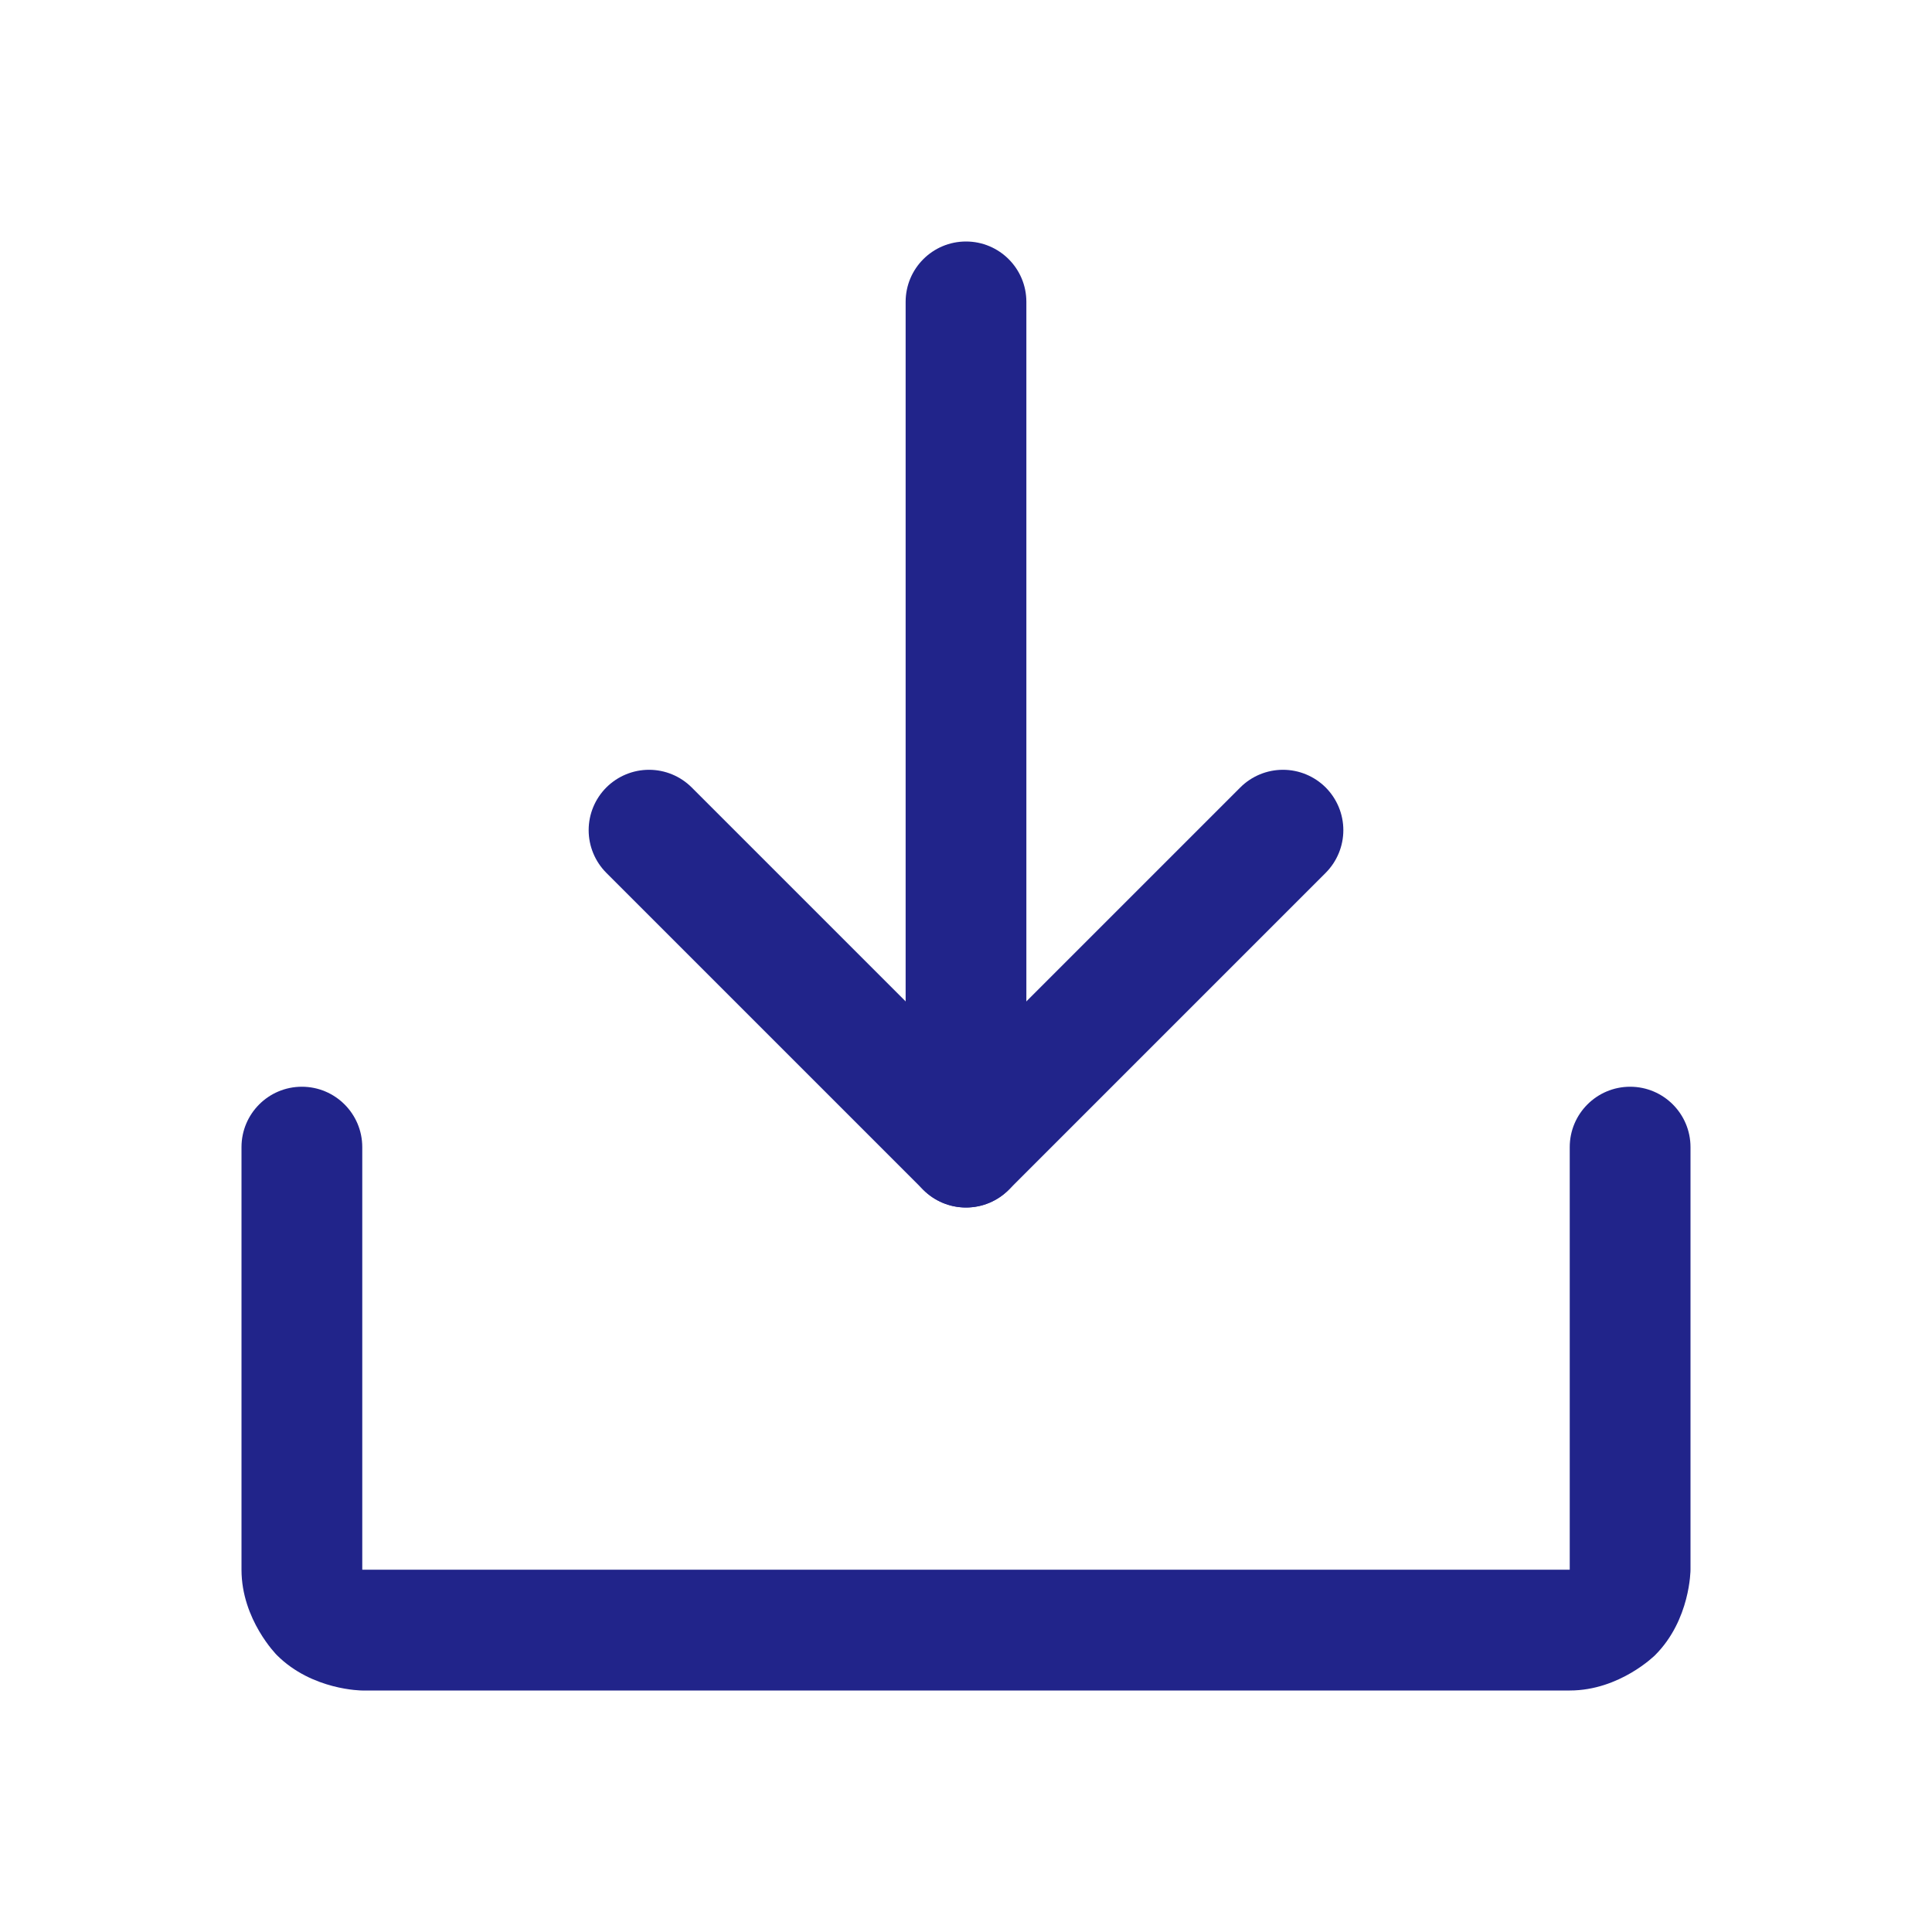 <svg width="61" height="61" viewBox="0 0 61 61" fill="none" xmlns="http://www.w3.org/2000/svg">
<g id="DownloadSimple-r">
<path id="Vector" d="M41.855 27.56L41.856 27.559C42.213 27.201 42.414 26.716 42.414 26.211C42.414 25.705 42.213 25.221 41.856 24.863C41.498 24.506 41.013 24.305 40.508 24.305C40.002 24.305 39.517 24.506 39.16 24.863L39.159 24.864L30.5 33.523L21.84 24.863C21.483 24.506 20.998 24.305 20.492 24.305C19.987 24.305 19.502 24.506 19.144 24.863C18.787 25.221 18.586 25.705 18.586 26.211C18.586 26.716 18.787 27.201 19.144 27.559L29.152 37.567C29.51 37.924 29.994 38.125 30.5 38.125C31.006 38.125 31.49 37.924 31.848 37.567L41.855 27.56Z" fill="#21248A"/>
<path id="Vector_2" d="M28.594 9.531V36.219C28.594 37.272 29.447 38.125 30.5 38.125C31.553 38.125 32.406 37.272 32.406 36.219V9.531C32.406 8.478 31.553 7.625 30.5 7.625C29.447 7.625 28.594 8.478 28.594 9.531Z" fill="#21248A"/>
<path id="Vector_3" d="M11.438 49.562V36.219C11.438 35.166 10.584 34.312 9.531 34.312C8.478 34.312 7.625 35.166 7.625 36.219V49.562C7.625 51.142 8.742 52.258 8.742 52.258C9.858 53.375 11.438 53.375 11.438 53.375H49.562C51.142 53.375 52.258 52.258 52.258 52.258C53.375 51.142 53.375 49.562 53.375 49.562V36.219C53.375 35.166 52.522 34.312 51.469 34.312C50.416 34.312 49.562 35.166 49.562 36.219V49.562H11.438Z" fill="#21248A"/>
</g>
</svg>
